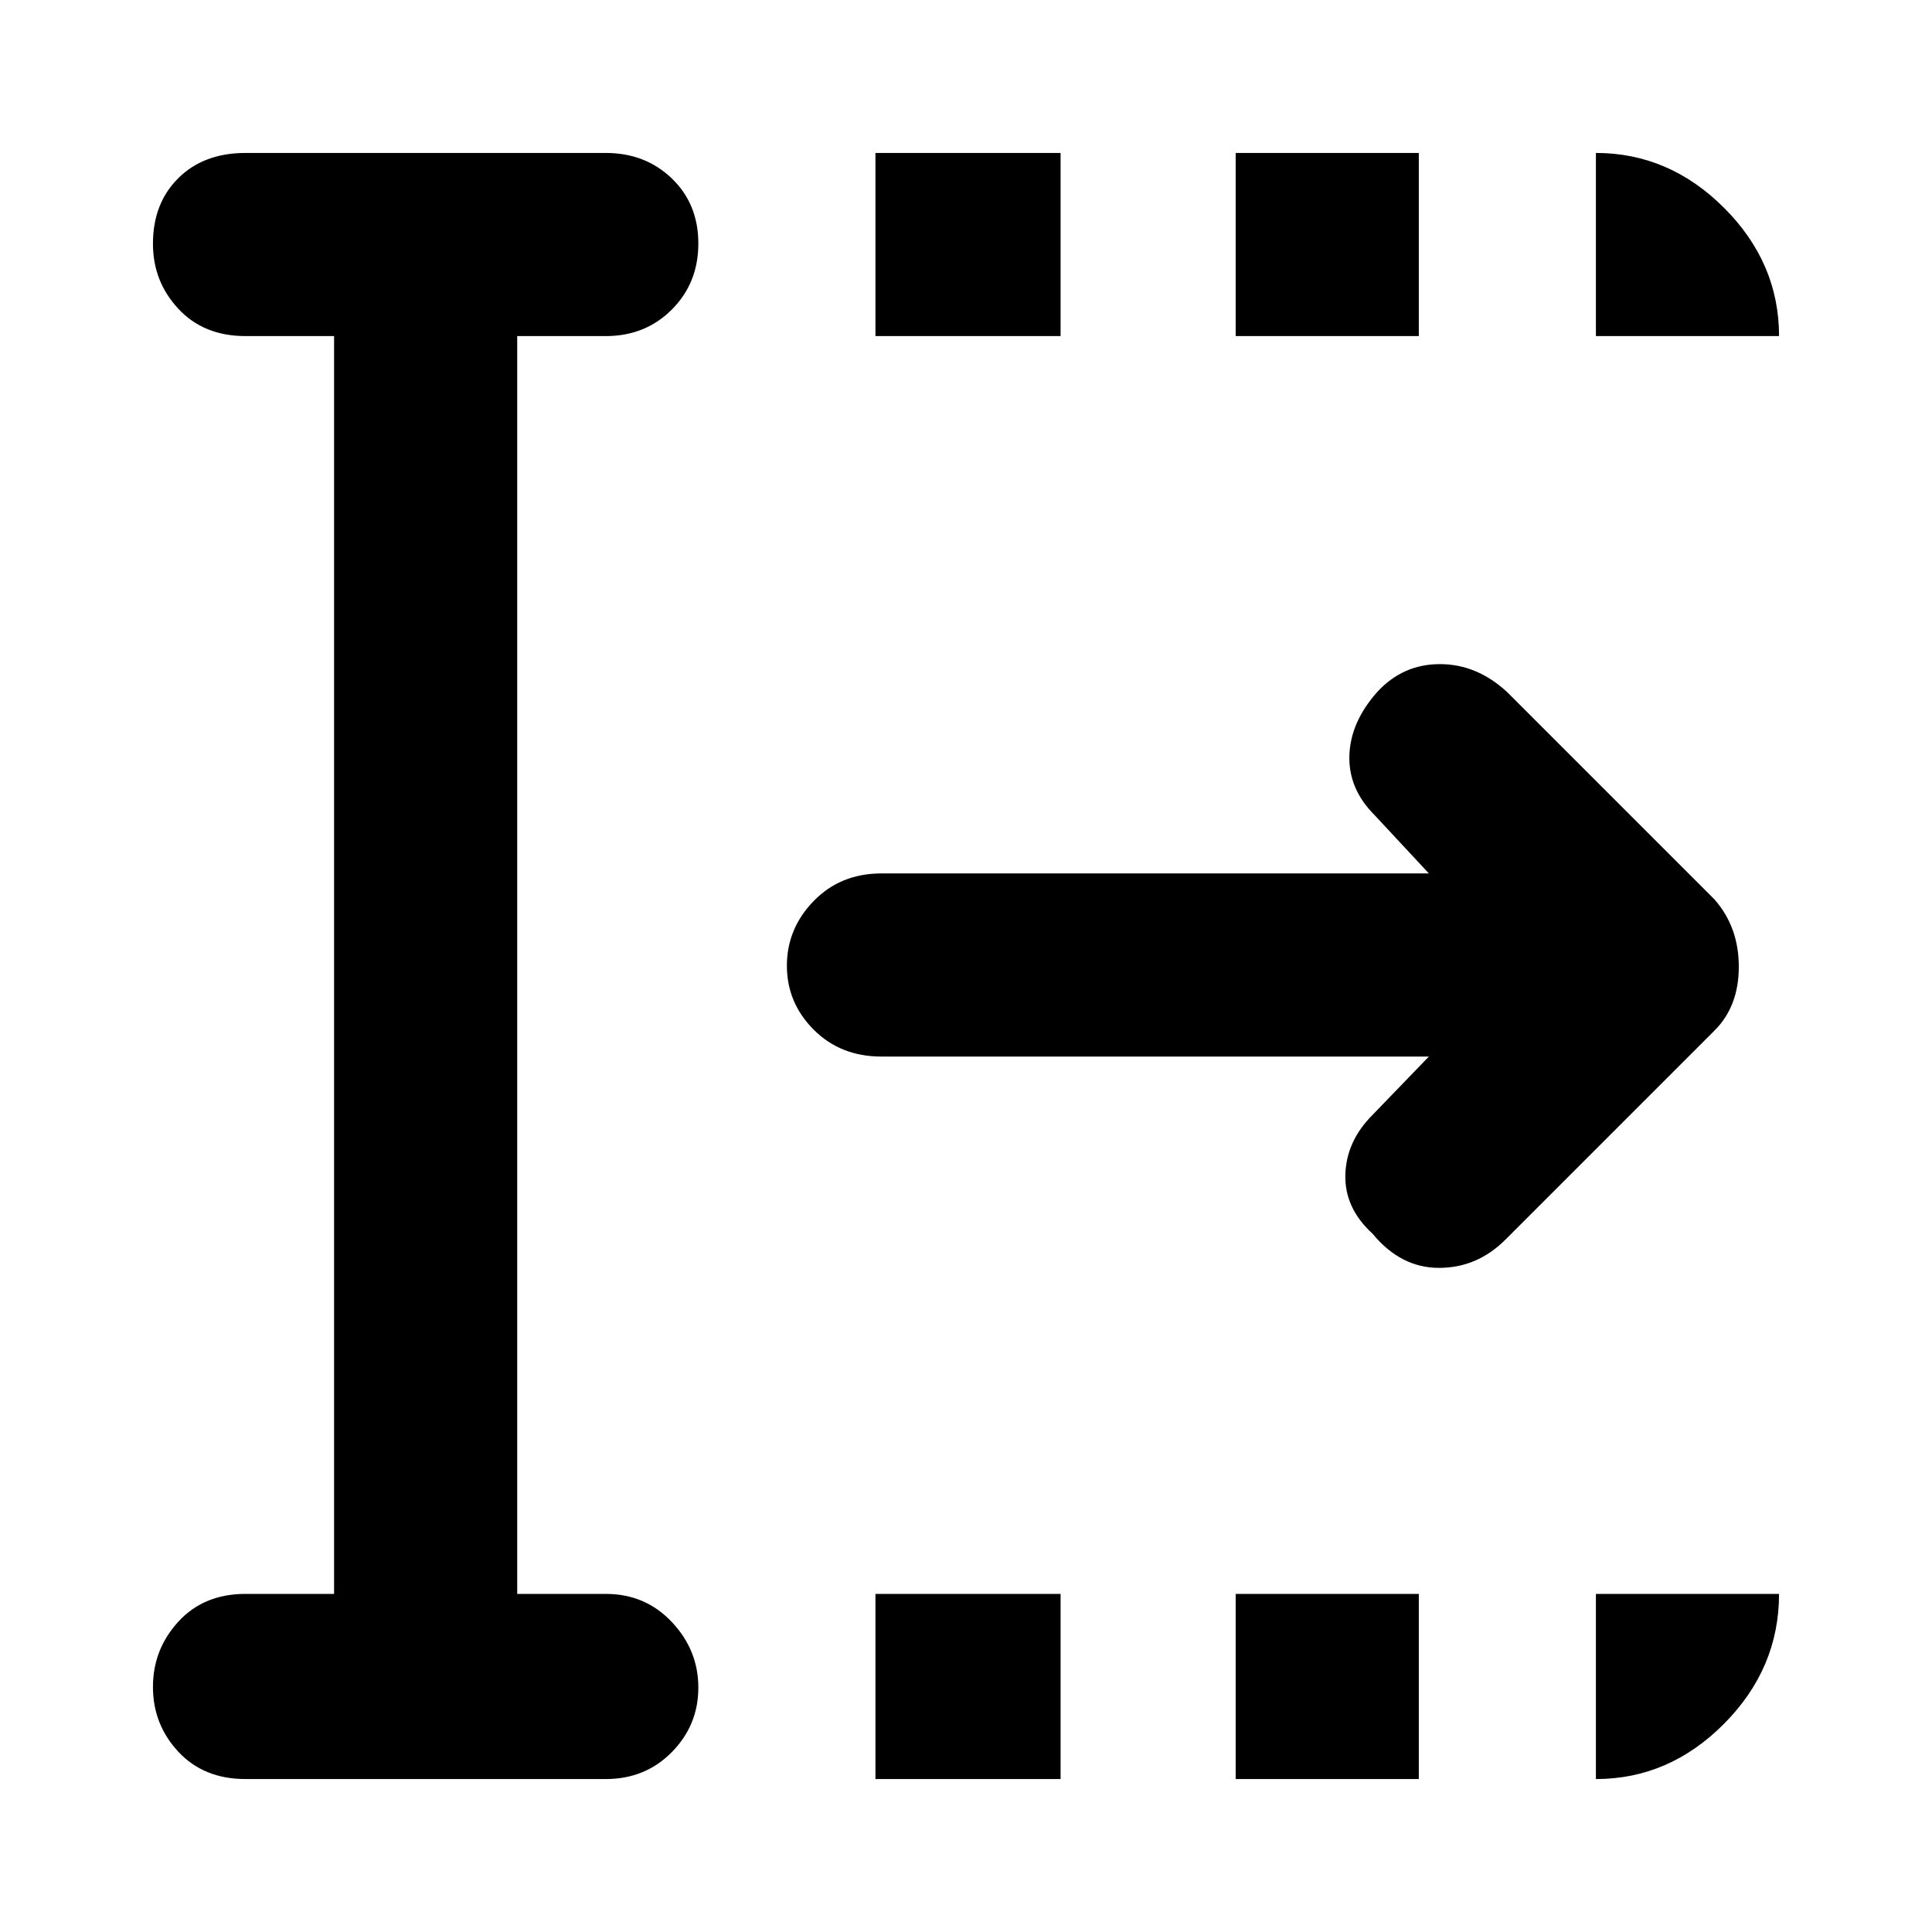 <svg xmlns="http://www.w3.org/2000/svg" height="48" viewBox="0 96 960 960" width="48"><path d="M435 980v-92h92v92h-92Zm0-717v-91h92v91h-92Zm179 717v-92h91v92h-91Zm0-717v-91h91v91h-91Zm96 358H438q-20.35 0-33.675-13.358Q391 594.284 391 575.842t13.325-32.142Q417.65 530 438 530h272l-27-29q-13-13-12.5-29.559t13.761-31.515Q697 426 715.478 426q18.478 0 33.522 14l103 103q12 13.727 12 33.364Q864 596 852 608L748 712q-14 14-33 14t-33-17q-14-12.778-13.5-29.389Q669 663 682 650l28-29ZM166 888V263h-44q-20.75 0-33.375-13.56Q76 235.881 76 217.14 76 197 88.625 184.5T122 172h179q19.65 0 32.825 12.675Q347 197.351 347 216.991q0 19.641-13.175 32.825Q320.65 263 301 263h-44v625h44q19.65 0 32.825 13.963Q347 915.926 347 934.579t-13.175 32.037Q320.65 980 301 980H122q-20.75 0-33.375-13.56Q76 952.881 76 934.228q0-18.653 12.625-32.44Q101.25 888 122 888h44Zm627-625v-91q36.4 0 63.7 27.3Q884 226.6 884 263h-91Zm0 717v-92h91q0 37-27.3 64.5T793 980Z"/></svg>
